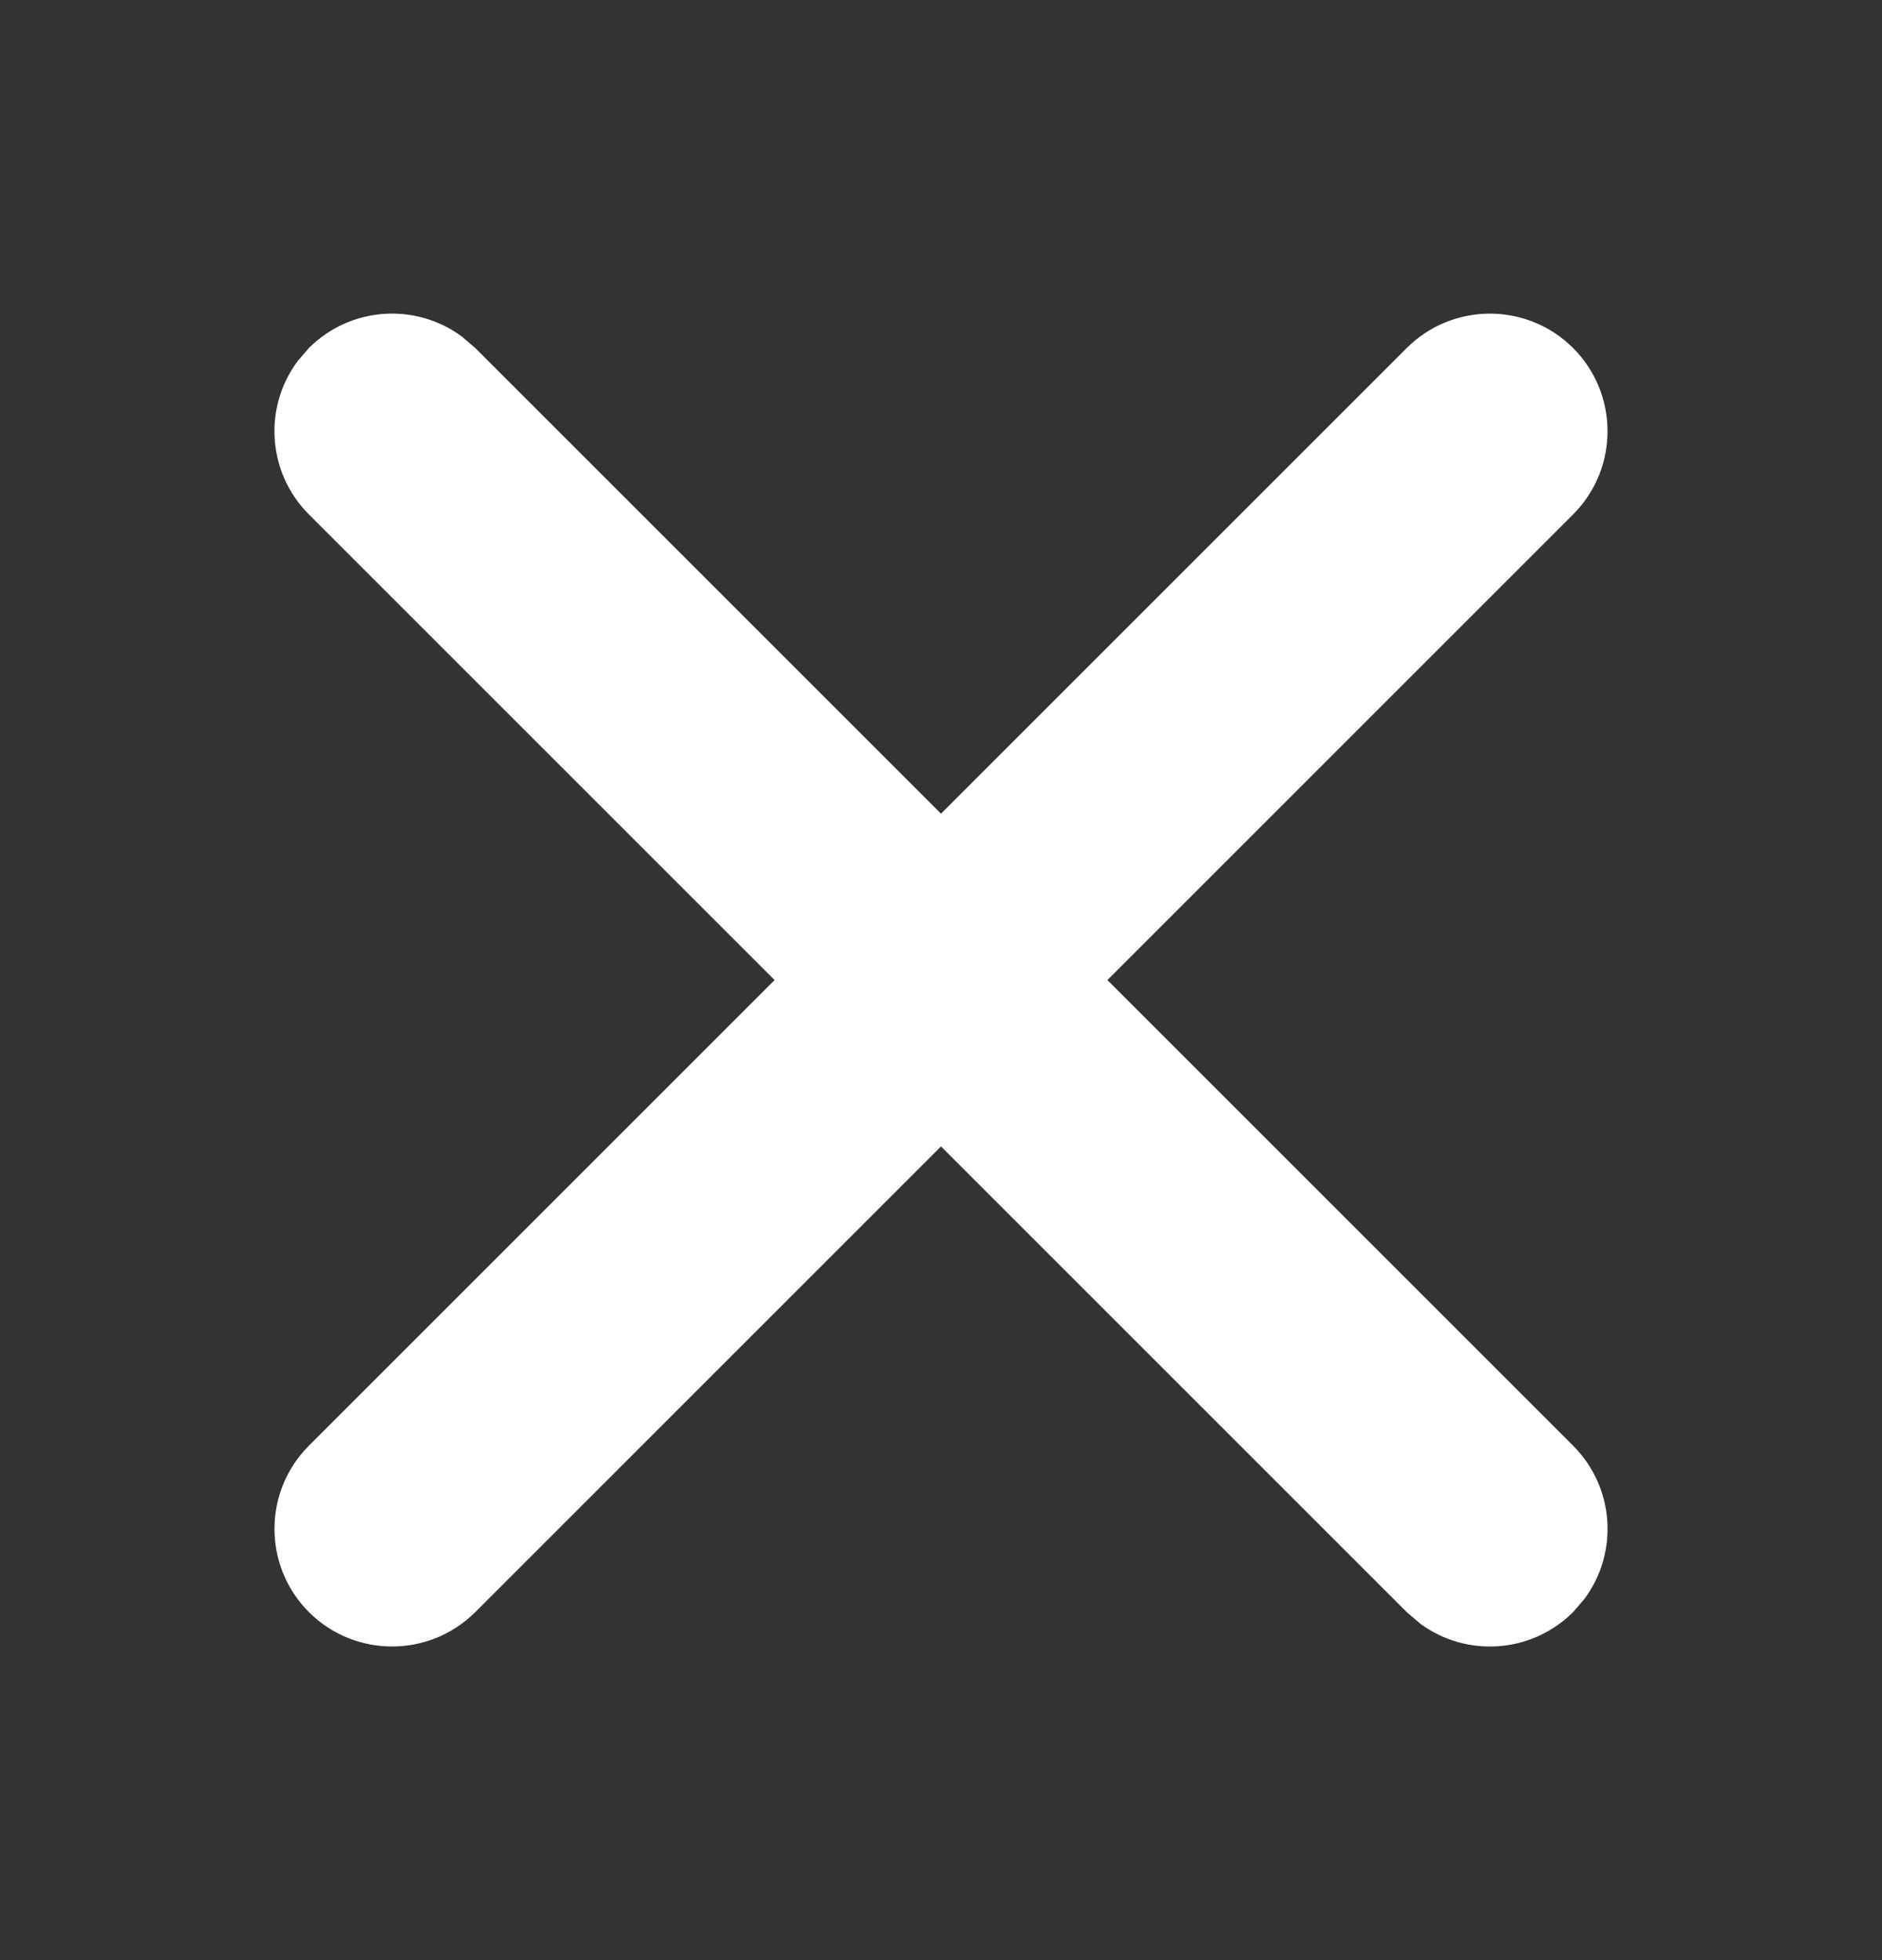 <svg width="24" height="25" viewBox="0 0 24 25" fill="none" xmlns="http://www.w3.org/2000/svg">
<rect x="0" y="0" width="24" height="25" fill="#333333" stroke="none"/>
<path d="M3.794 4.608L3.939 4.439C4.472 3.907 5.305 3.858 5.892 4.294L6.061 4.439L12 10.378L17.939 4.439C18.525 3.854 19.475 3.854 20.061 4.439C20.646 5.025 20.646 5.975 20.061 6.561L14.122 12.5L20.061 18.439C20.593 18.972 20.642 19.805 20.206 20.392L20.061 20.561C19.528 21.093 18.695 21.142 18.108 20.706L17.939 20.561L12 14.622L6.061 20.561C5.475 21.146 4.525 21.146 3.939 20.561C3.354 19.975 3.354 19.025 3.939 18.439L9.878 12.5L3.939 6.561C3.407 6.028 3.358 5.195 3.794 4.608Z" fill="white"/>
</svg>
